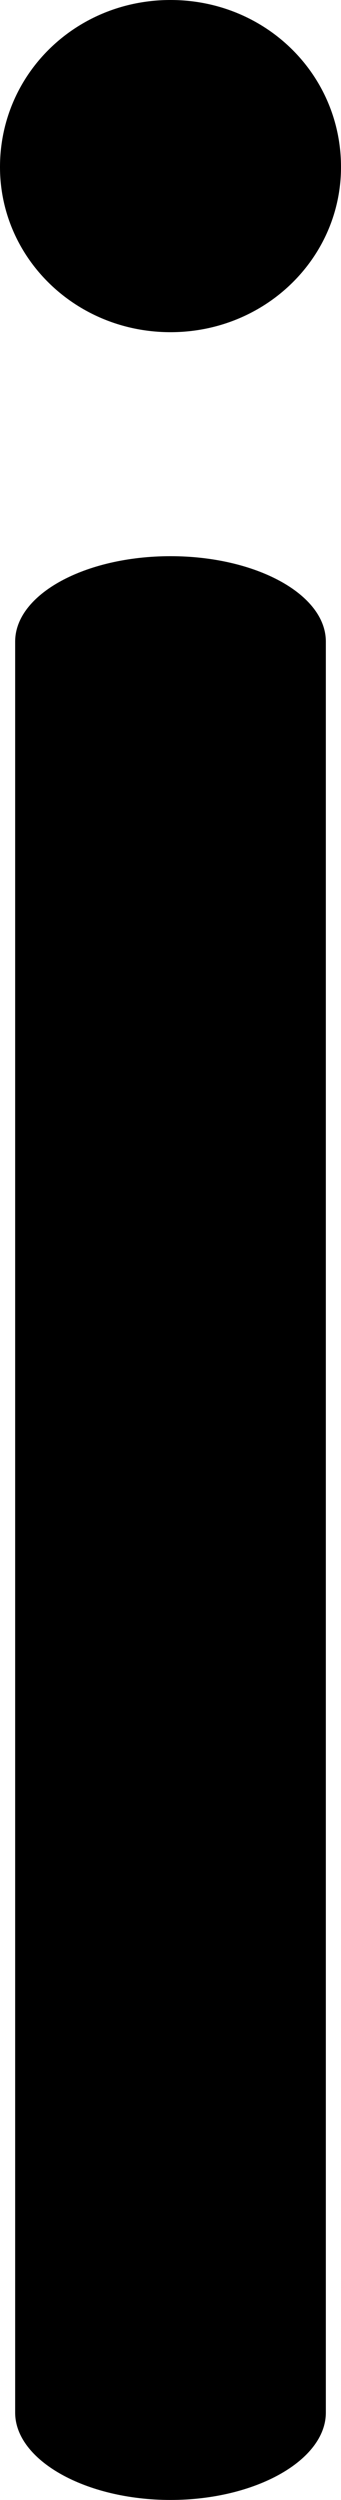<?xml version="1.0" encoding="UTF-8"?>
<!DOCTYPE svg PUBLIC "-//W3C//DTD SVG 1.1//EN" "http://www.w3.org/Graphics/SVG/1.1/DTD/svg11.dtd">
<!-- Creator: CorelDRAW X8 -->
<svg xmlns="http://www.w3.org/2000/svg" xml:space="preserve" width="180px" height="1317px" version="1.1" style="shape-rendering:geometricPrecision; text-rendering:geometricPrecision; image-rendering:optimizeQuality; fill-rule:evenodd; clip-rule:evenodd"
viewBox="0 0 180 1317"
 xmlns:xlink="http://www.w3.org/1999/xlink">
 <defs>
  <style type="text/css">
   <![CDATA[
    .fil0 {fill:black;fill-rule:nonzero}
   ]]>
  </style>
 </defs>
 <g id="Layer_x0020_1">
  <path class="fil0" d="M8 338c0,-25 37,-45 82,-45 45,0 82,20 82,45l0 933c0,25 -37,46 -82,46 -45,0 -82,-21 -82,-46l0 -933zm82 -338c50,0 90,39 90,88 0,48 -40,87 -90,87 -50,0 -90,-39 -90,-87 0,-49 40,-88 90,-88z"/>
 </g>
</svg>
